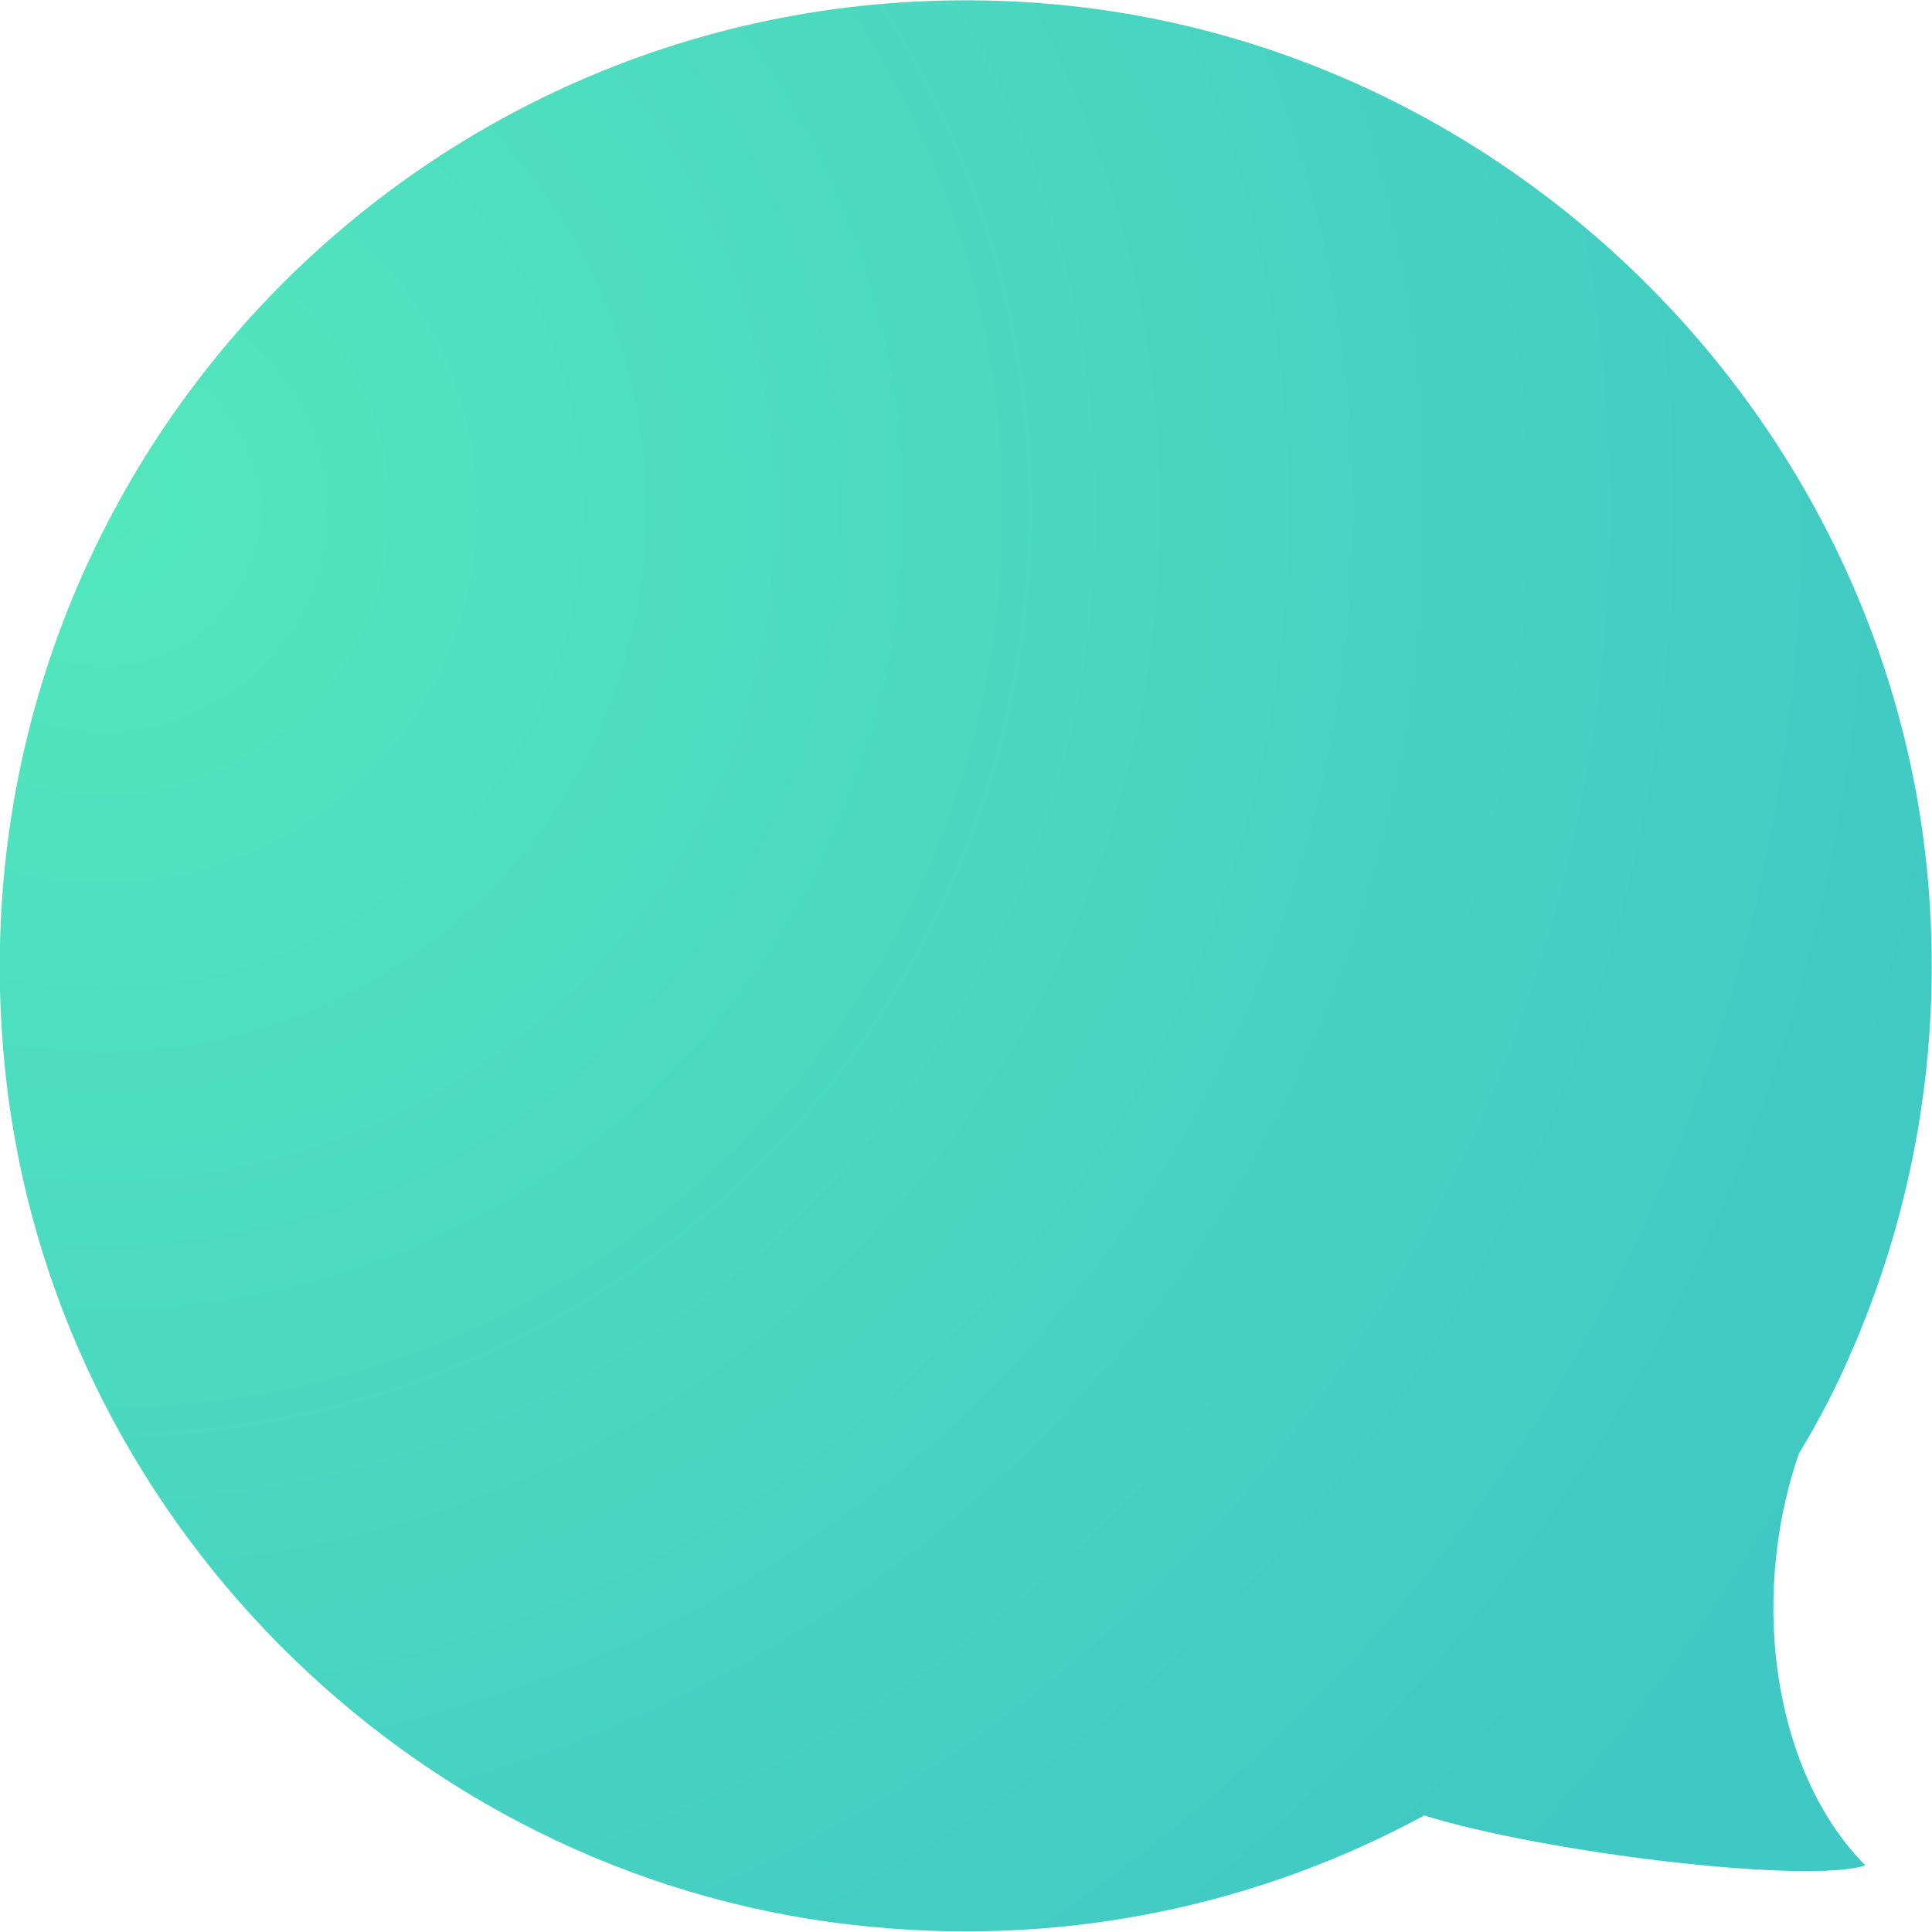 <?xml version="1.0" encoding="utf-8"?>
<!-- Generator: Adobe Illustrator 22.1.0, SVG Export Plug-In . SVG Version: 6.00 Build 0)  -->
<svg version="1.1" id="Layer_1" xmlns="http://www.w3.org/2000/svg" xmlns:xlink="http://www.w3.org/1999/xlink" x="0px" y="0px"
	 viewBox="0 0 255.3 255.3" style="enable-background:new 0 0 255.3 255.3;" xml:space="preserve">
<style type="text/css">
	.st0{opacity:0.85;fill:url(#SVGID_1_);}
</style>
<radialGradient id="SVGID_1_" cx="13.769" cy="67.357" r="259.593" gradientUnits="userSpaceOnUse">
	<stop  offset="0" style="stop-color:#35E3B2"/>
	<stop  offset="1" style="stop-color:#1FBFBA"/>
</radialGradient>
<path class="st0" d="M135.8,0.3c62.8,3.9,114.4,54.9,119.1,117.6c1.6,21.3-2.1,41.6-9.8,59.7c0,0,0,0,0,0c-2.1,5-4.6,9.9-7.4,14.5
	c-6.9,20.2-2.8,42.8,8.8,54.4c-7.6,2.5-42.2-1.6-58.3-6.6c-21.4,11.6-46.6,17.3-73.2,14.7C56.5,249.1,8.4,202.6,1,144.2
	C-9.1,63.6,56.1-4.7,135.8,0.3z"/>
</svg>
